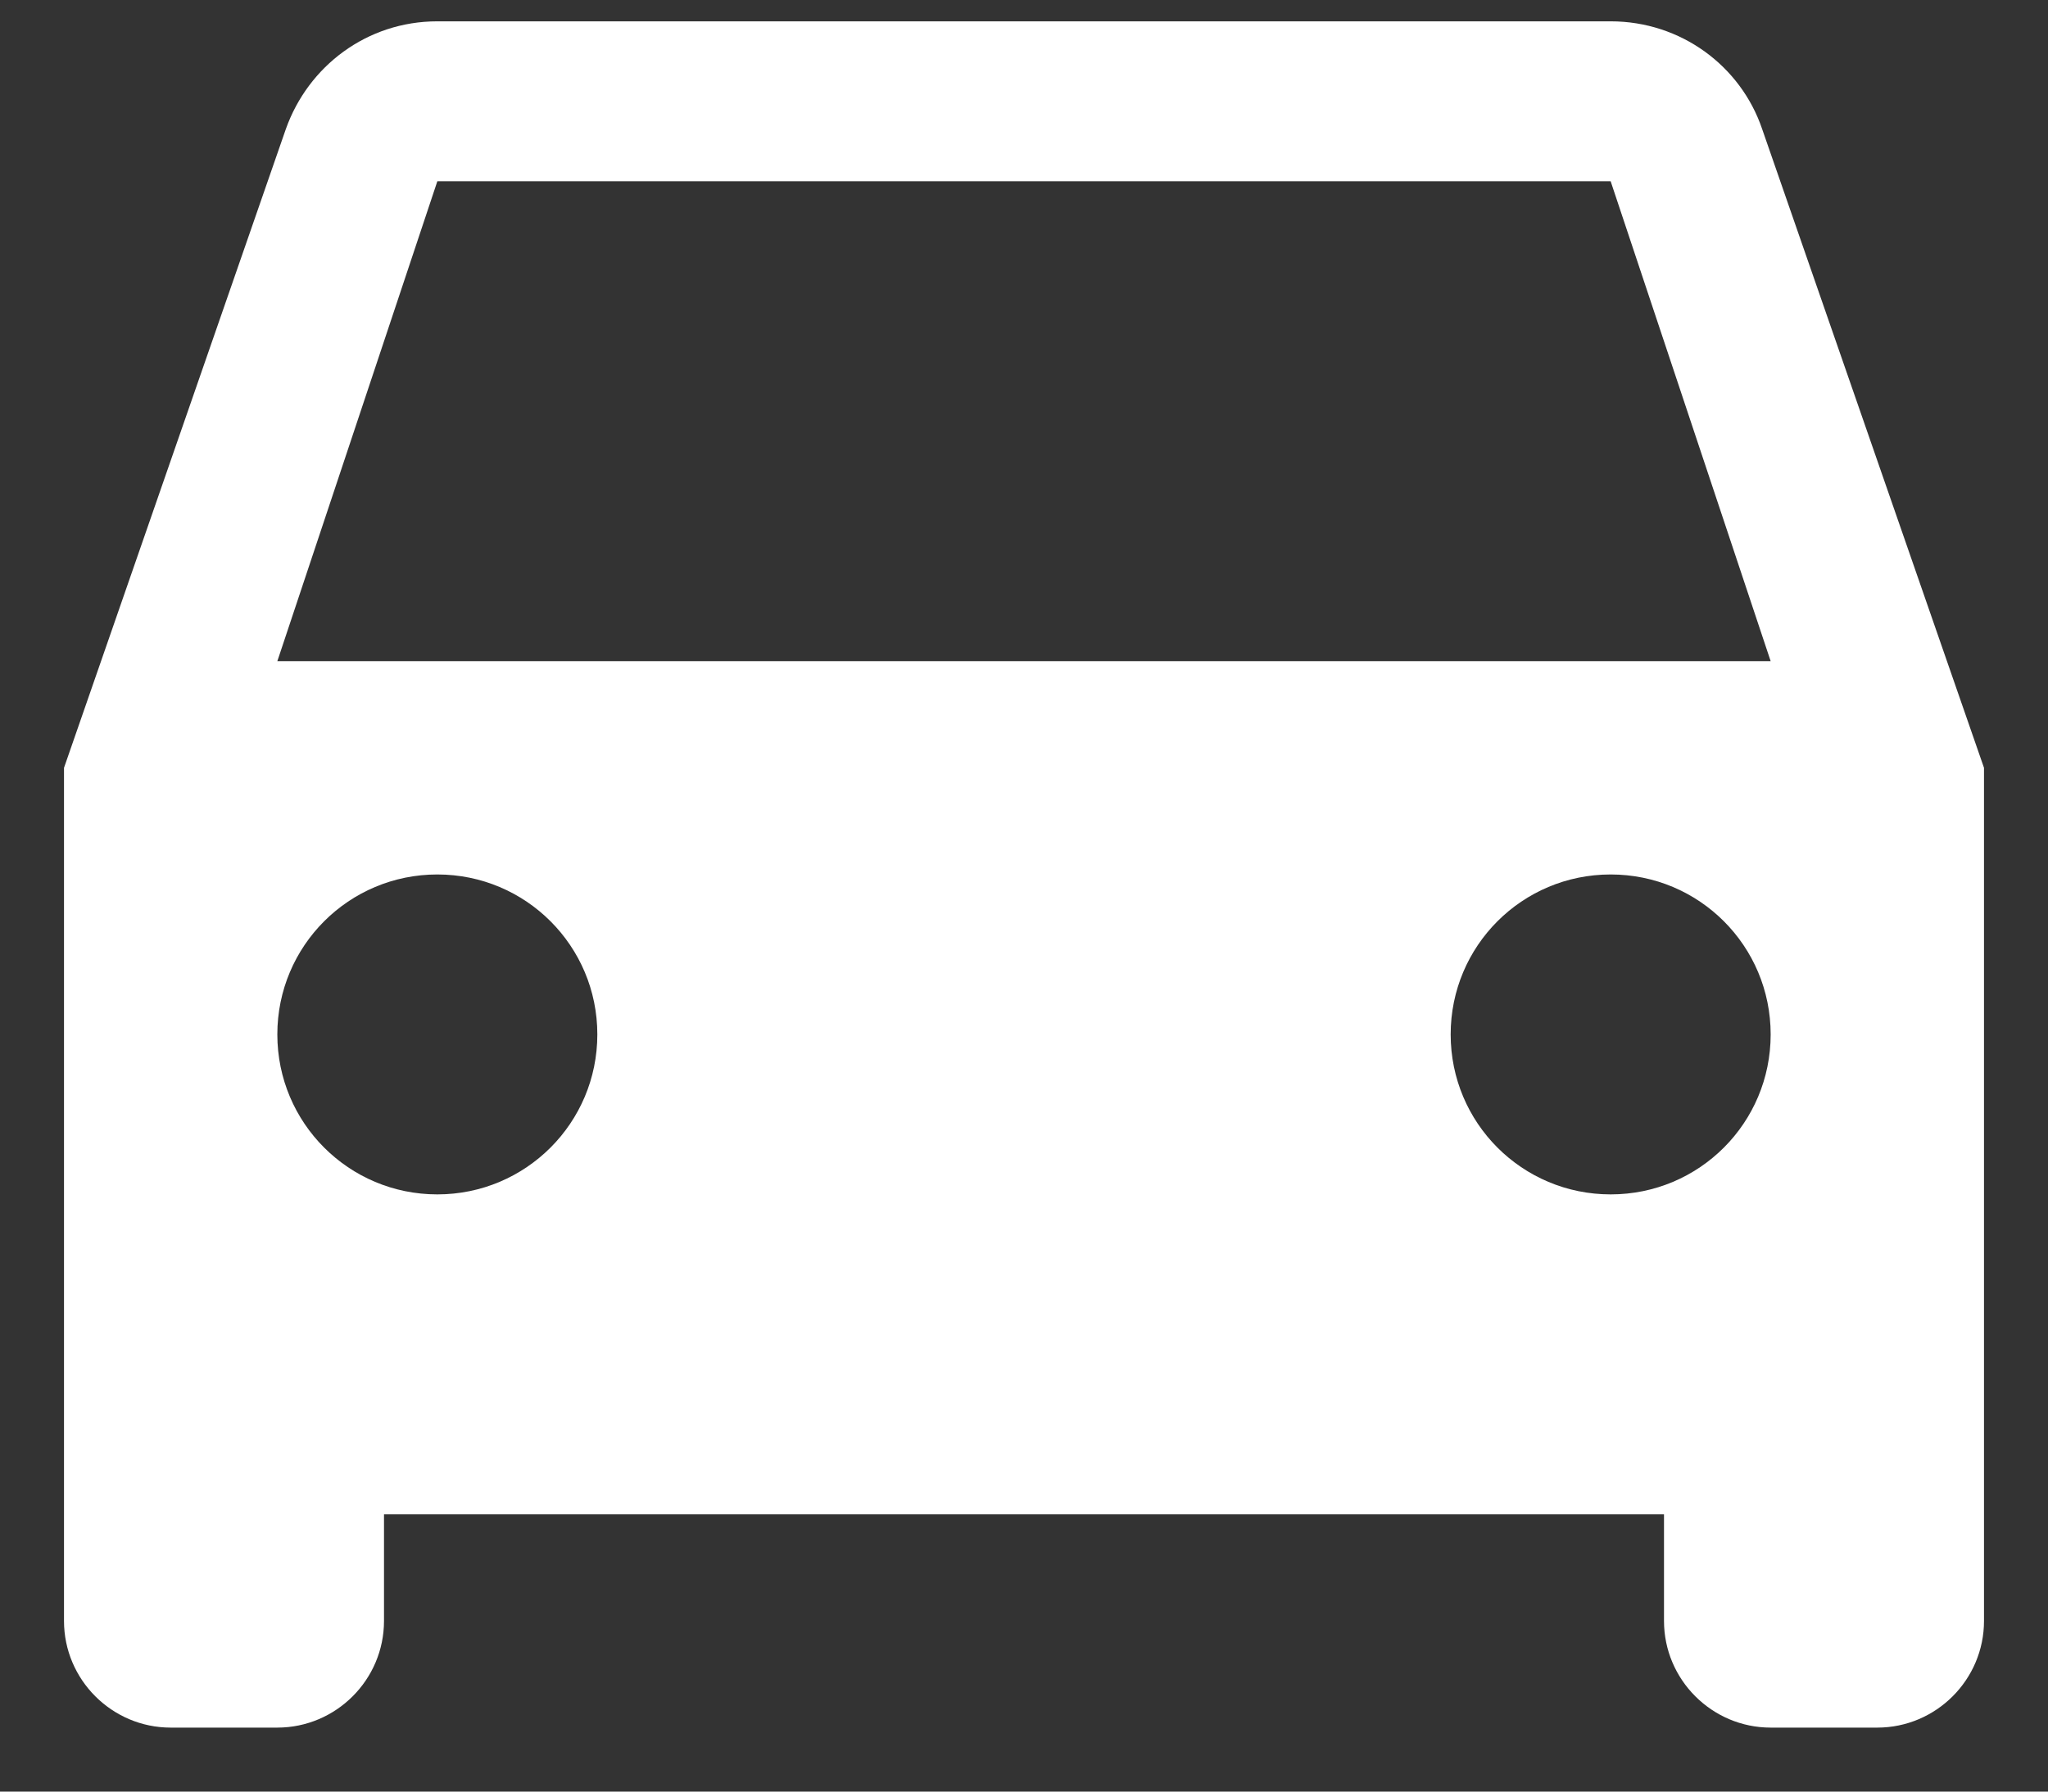 <svg width="24" height="21" viewBox="0 0 24 21" fill="none" xmlns="http://www.w3.org/2000/svg">
<rect x="0" y="0" width="24" height="21" fill="#333333" stroke="none"/>
<path d="M20.65 1.512C20.4 0.775 19.7 0.25 18.875 0.25H5.125C4.3 0.25 3.612 0.775 3.35 1.512L0.75 9V19C0.75 19.688 1.312 20.25 2 20.25H3.25C3.938 20.25 4.5 19.688 4.5 19V17.75H19.5V19C19.5 19.688 20.062 20.25 20.75 20.25H22C22.688 20.25 23.25 19.688 23.25 19V9L20.65 1.512ZM5.125 14C4.088 14 3.25 13.162 3.25 12.125C3.25 11.088 4.088 10.25 5.125 10.25C6.162 10.25 7 11.088 7 12.125C7 13.162 6.162 14 5.125 14ZM18.875 14C17.837 14 17 13.162 17 12.125C17 11.088 17.837 10.25 18.875 10.25C19.913 10.25 20.75 11.088 20.75 12.125C20.75 13.162 19.913 14 18.875 14ZM3.25 7.75L5.125 2.125H18.875L20.75 7.75H3.25Z" fill="white"/>
</svg>
